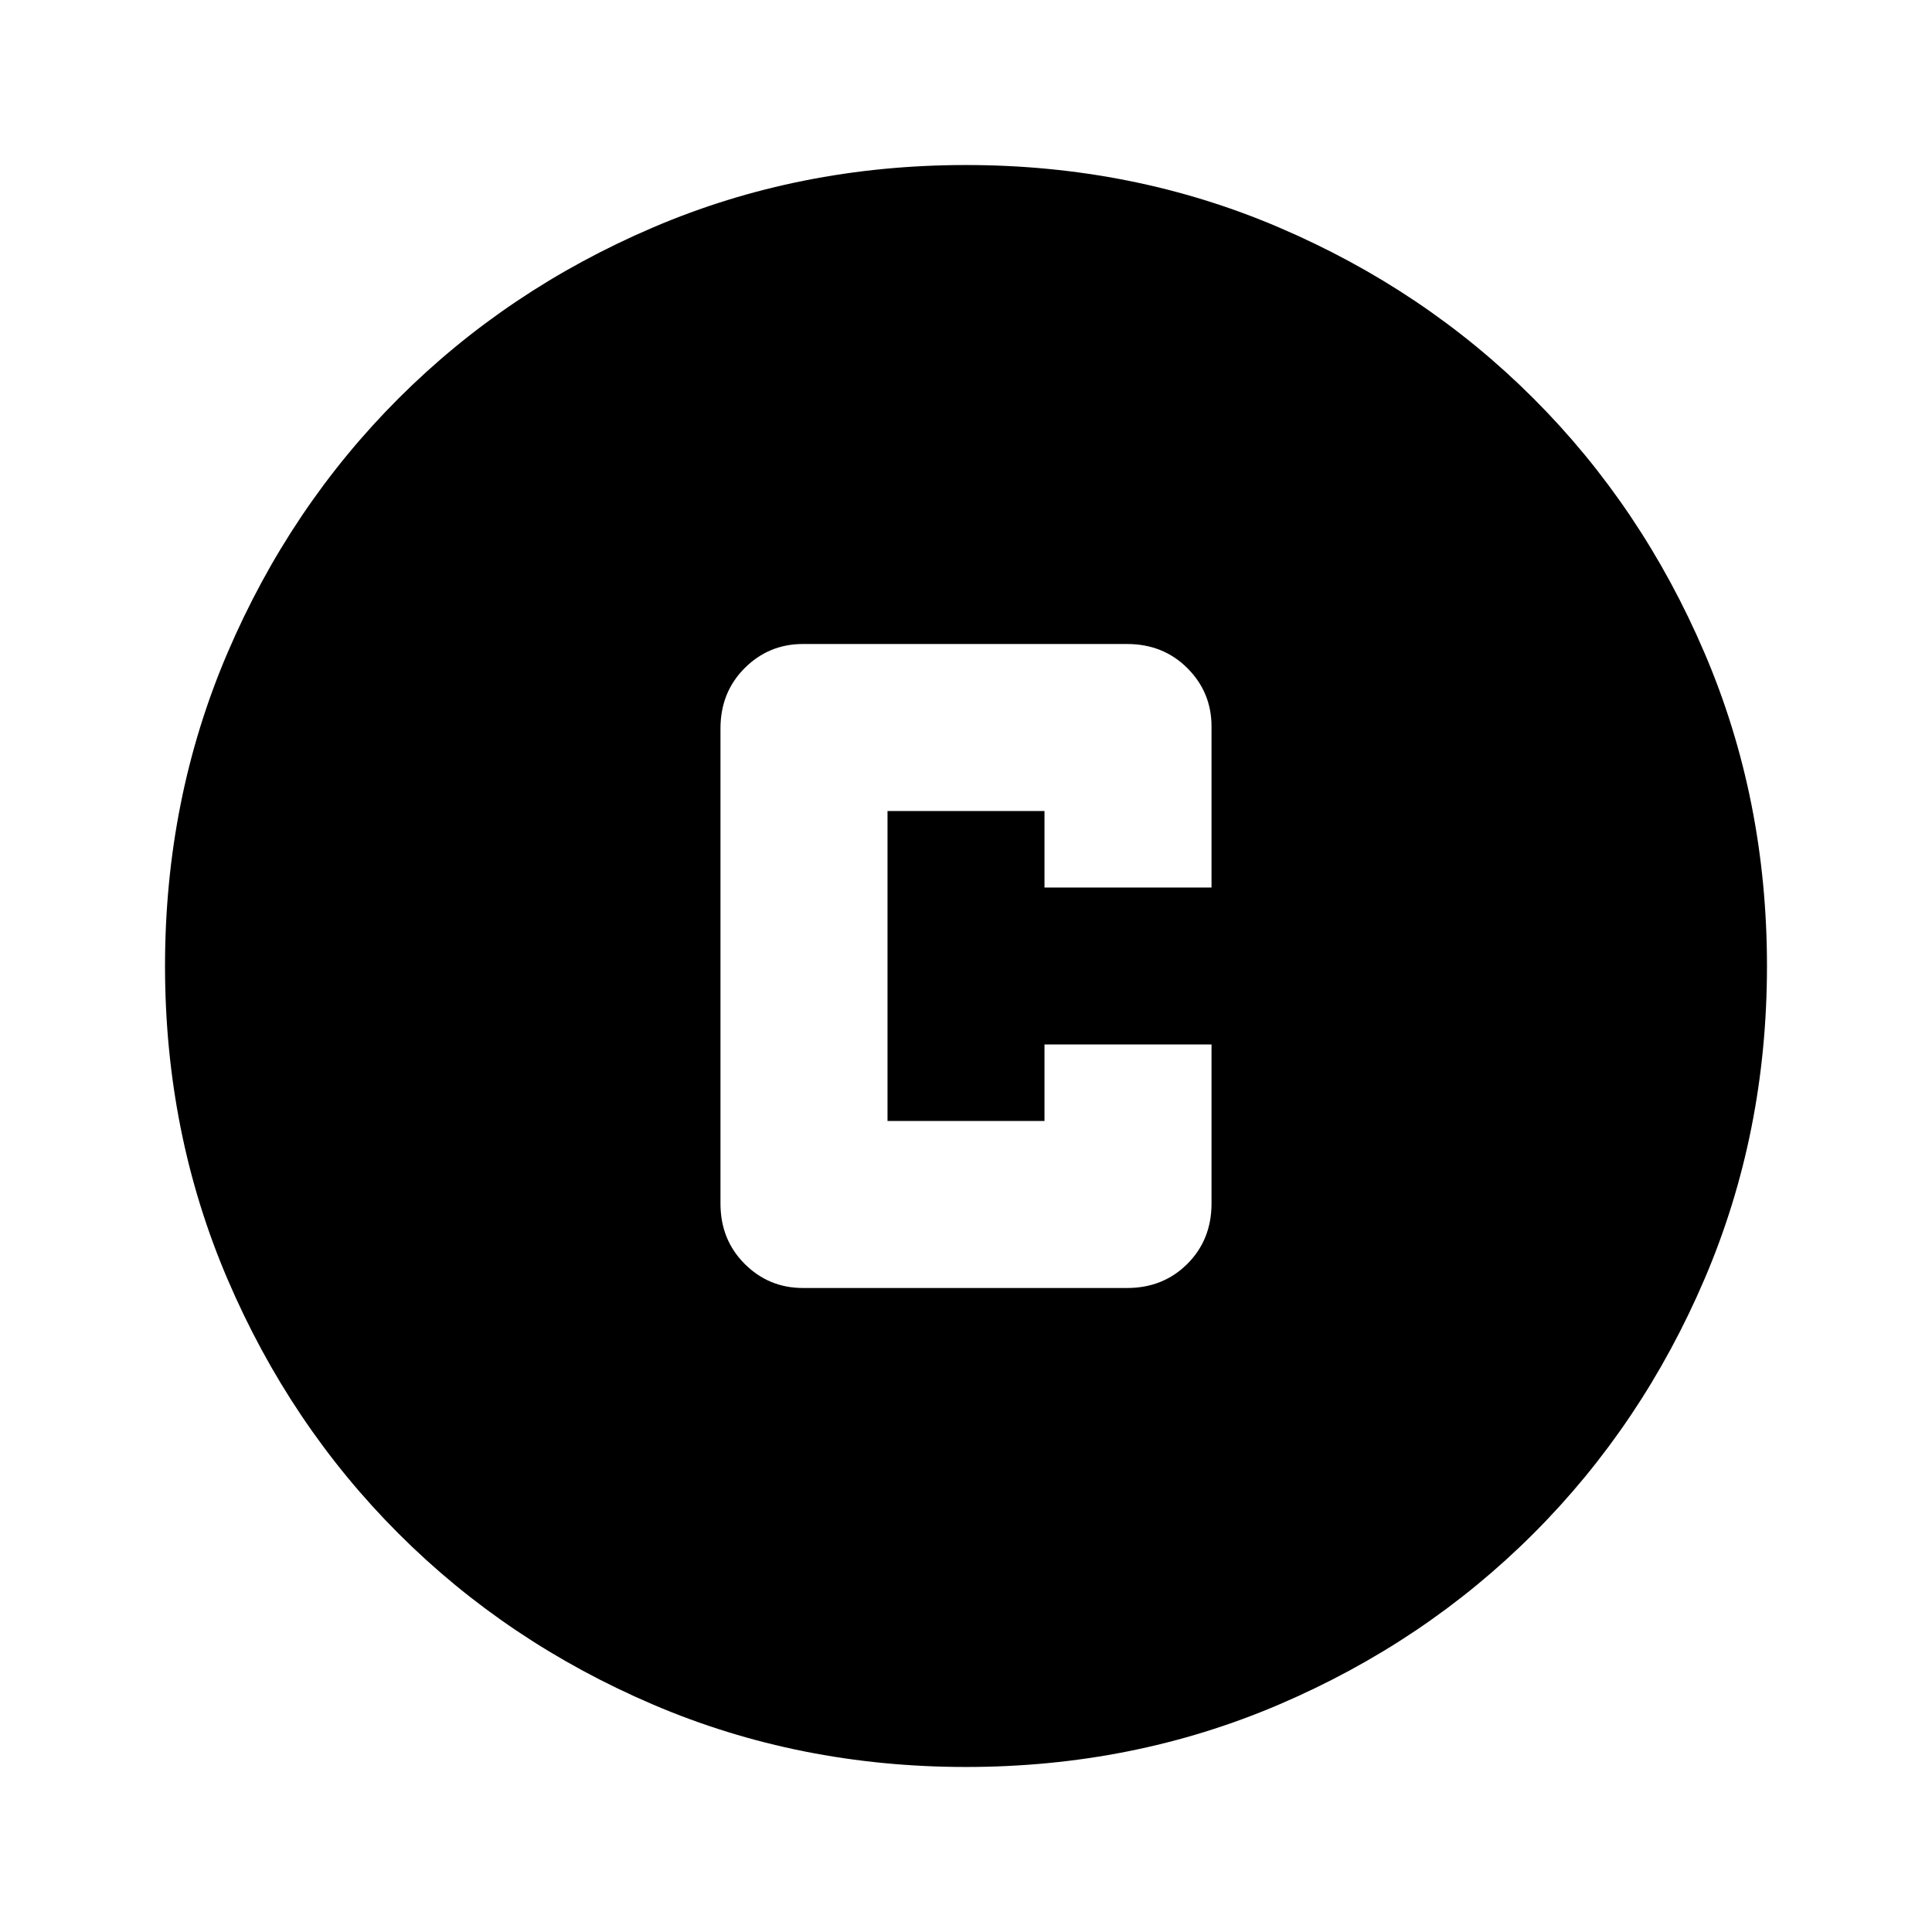 <svg xmlns="http://www.w3.org/2000/svg" height="24" width="24"><path d="M9.975 16H14q.45 0 .75-.3t.3-.75v-1.975h-2.075v.95h-1.95v-3.85h1.95v.95h2.075v-2q0-.425-.3-.725T14 8H9.975q-.425 0-.725.3t-.3.75v5.9q0 .45.3.75t.725.3ZM12 21.95q-2.075 0-3.887-.775Q6.3 20.4 4.95 19.05 3.6 17.7 2.825 15.887 2.05 14.075 2.05 12t.775-3.887Q3.6 6.3 4.95 4.95 6.3 3.6 8.113 2.825 9.925 2.05 12 2.05t3.887.775Q17.7 3.6 19.05 4.95q1.35 1.35 2.125 3.163.775 1.812.775 3.887t-.775 3.887Q20.4 17.7 19.05 19.05q-1.35 1.35-3.163 2.125-1.812.775-3.887.775Z"/></svg>